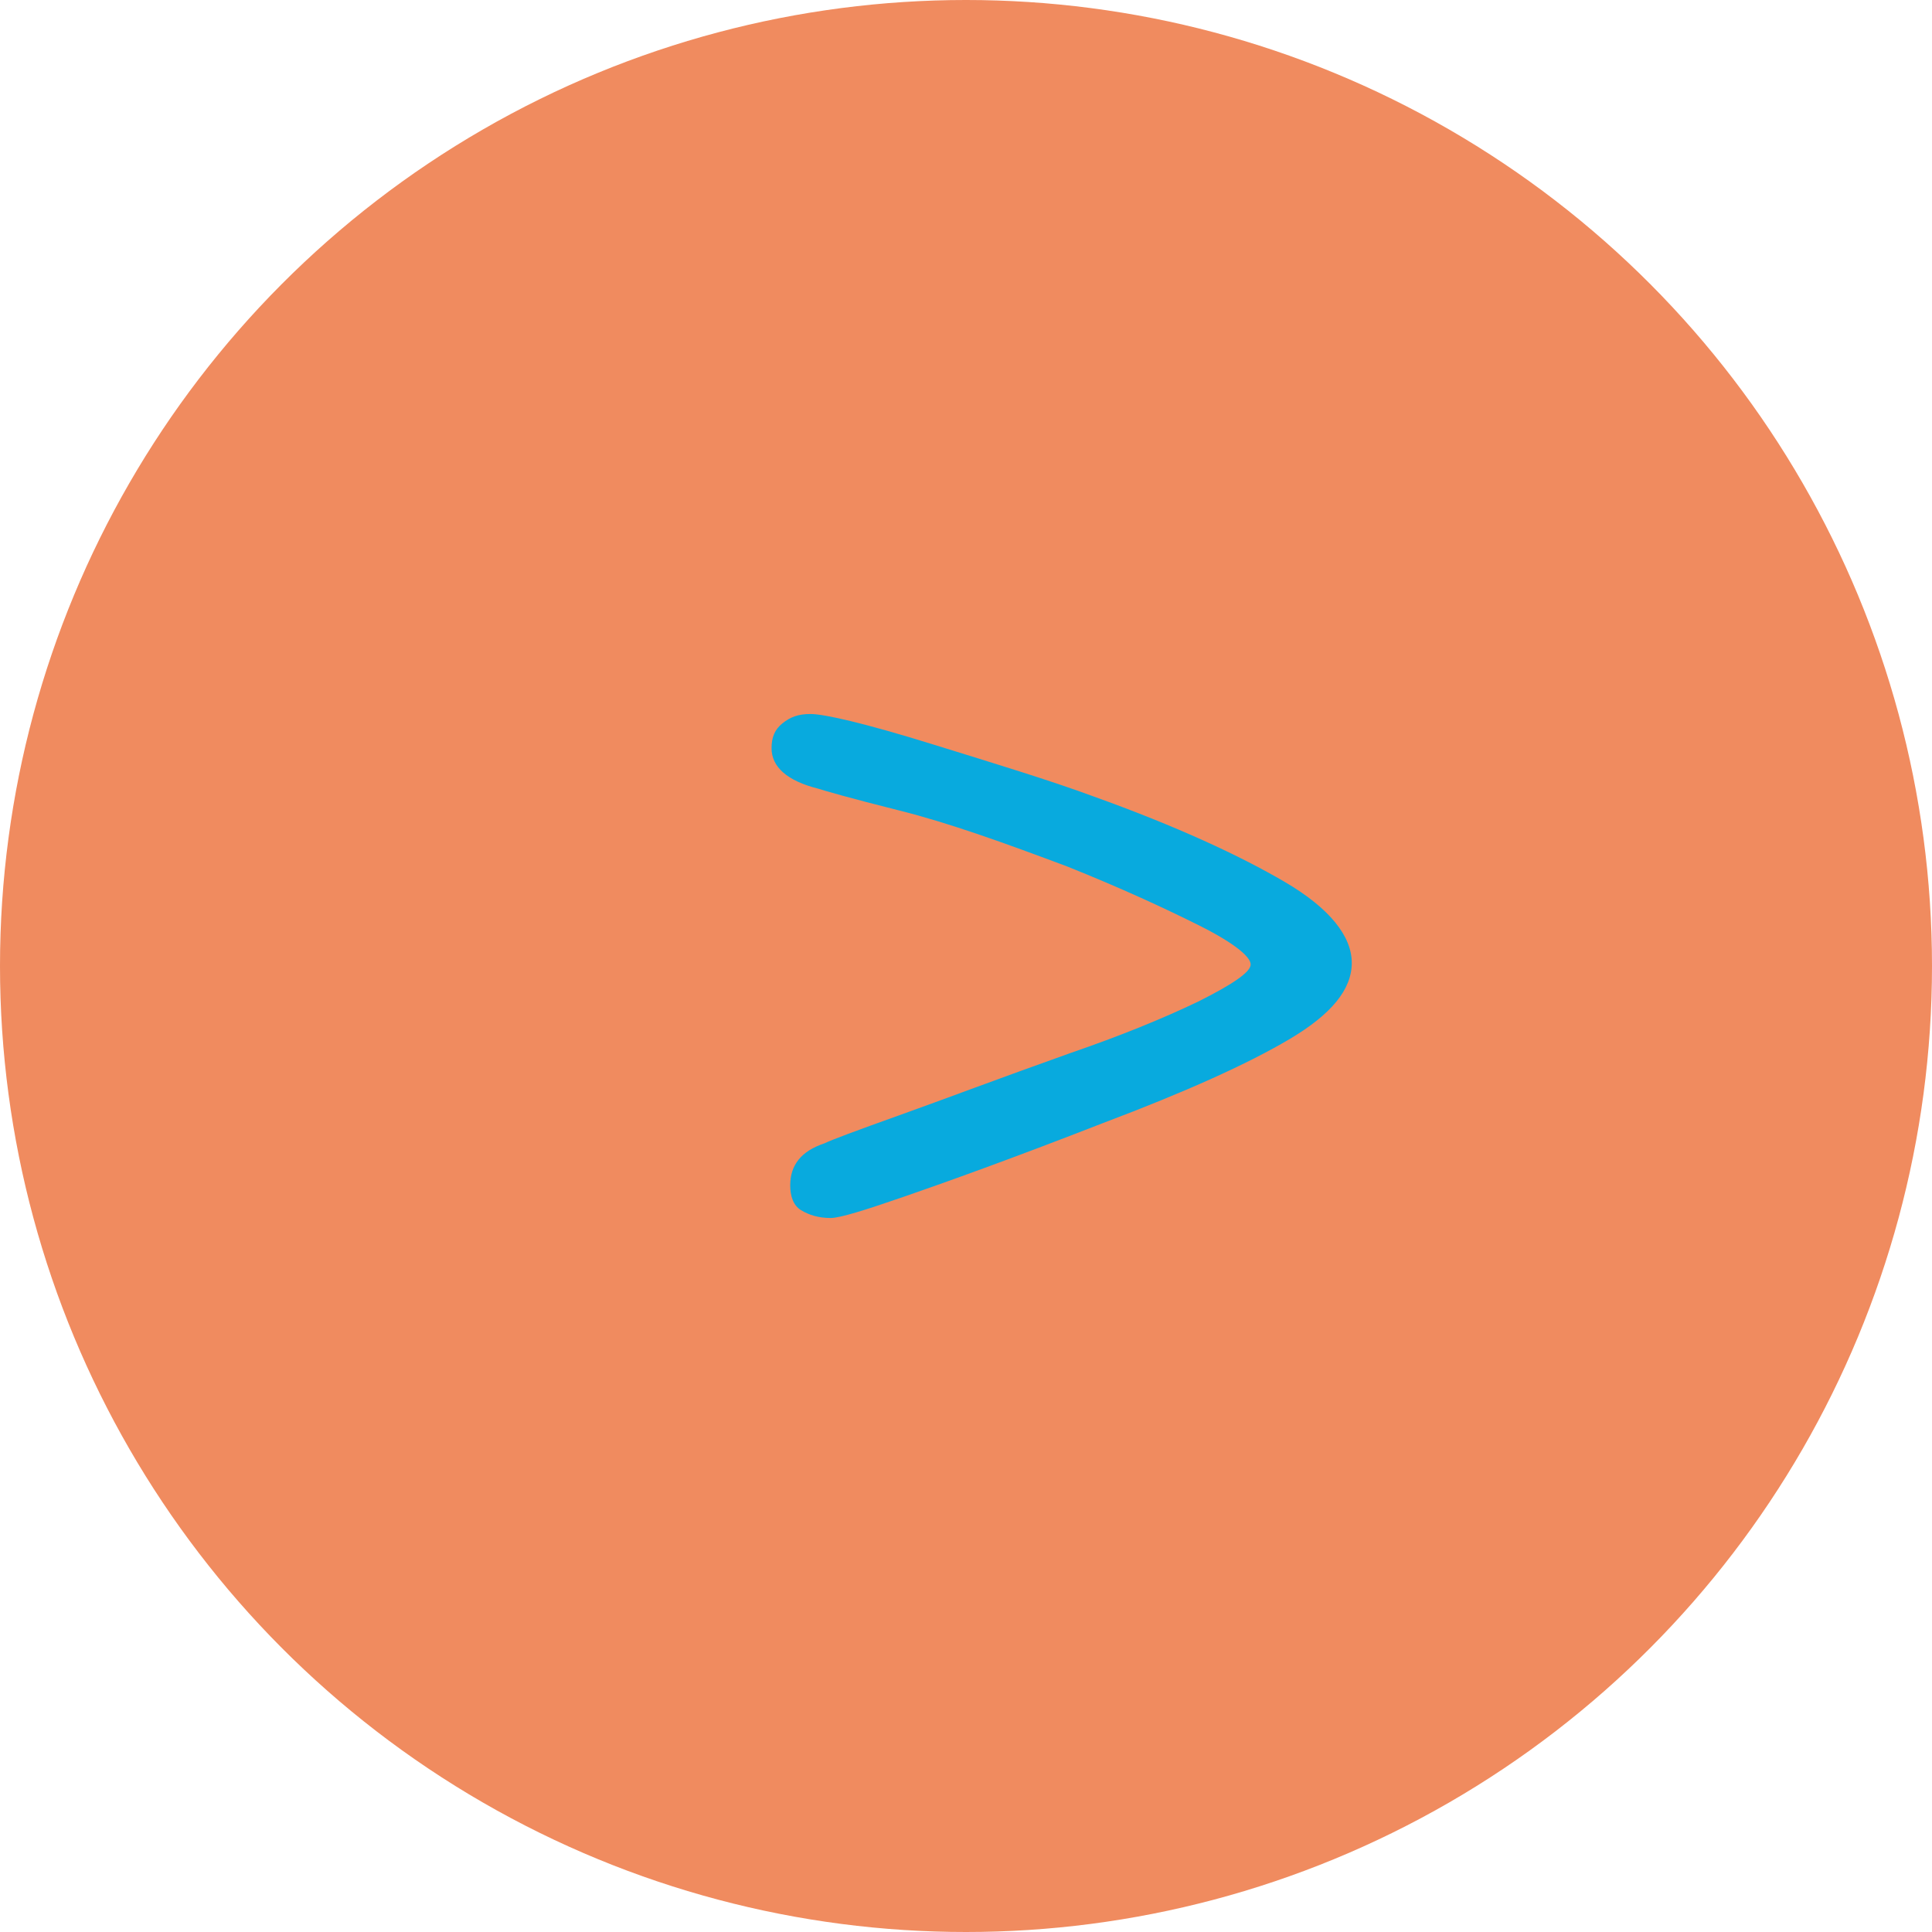 <?xml version="1.0" encoding="utf-8"?>
<!-- Generator: Adobe Illustrator 26.2.1, SVG Export Plug-In . SVG Version: 6.00 Build 0)  -->
<svg version="1.1" id="Calque_1" xmlns="http://www.w3.org/2000/svg" xmlns:xlink="http://www.w3.org/1999/xlink" x="0px" y="0px"
	 viewBox="0 0 124.2 124.2" style="enable-background:new 0 0 124.2 124.2;" xml:space="preserve">
<style type="text/css">
	.st0{opacity:0.8;fill:#EC6E38;enable-background:new    ;}
	.st1{fill:#08AADE;}
</style>
<circle class="st0" cx="62.1" cy="62.1" r="62.1"/>
<path class="st1" d="M51.5,77.8c-0.5-0.3-0.7-0.9-0.7-1.6c0-1.3,0.7-2.2,2.2-2.7c0.4-0.2,2-0.8,4.8-1.8s6.5-2.4,11-4
	c3.2-1.1,5.9-2.2,8.2-3.3c2.2-1.1,3.4-1.9,3.4-2.4c0-0.5-1.1-1.4-3.3-2.5s-5-2.4-8.5-3.8c-4-1.5-7.6-2.8-10.8-3.6s-4.9-1.3-5.2-1.4
	c-2-0.5-3-1.4-3-2.6c0-0.7,0.2-1.2,0.7-1.6c0.5-0.4,1-0.6,1.8-0.6c0.9,0,3.5,0.6,7.7,1.9s7.8,2.4,10.5,3.4c5.3,1.9,9.4,3.8,12.3,5.5
	s4.3,3.5,4.3,5.2s-1.3,3.3-4,4.9c-2.7,1.6-6.7,3.4-12,5.4C65,74.5,60.8,76,58.2,76.9c-2.6,0.9-4.2,1.4-4.8,1.4
	C52.6,78.3,52,78.1,51.5,77.8L51.5,77.8z"/>
</svg>
